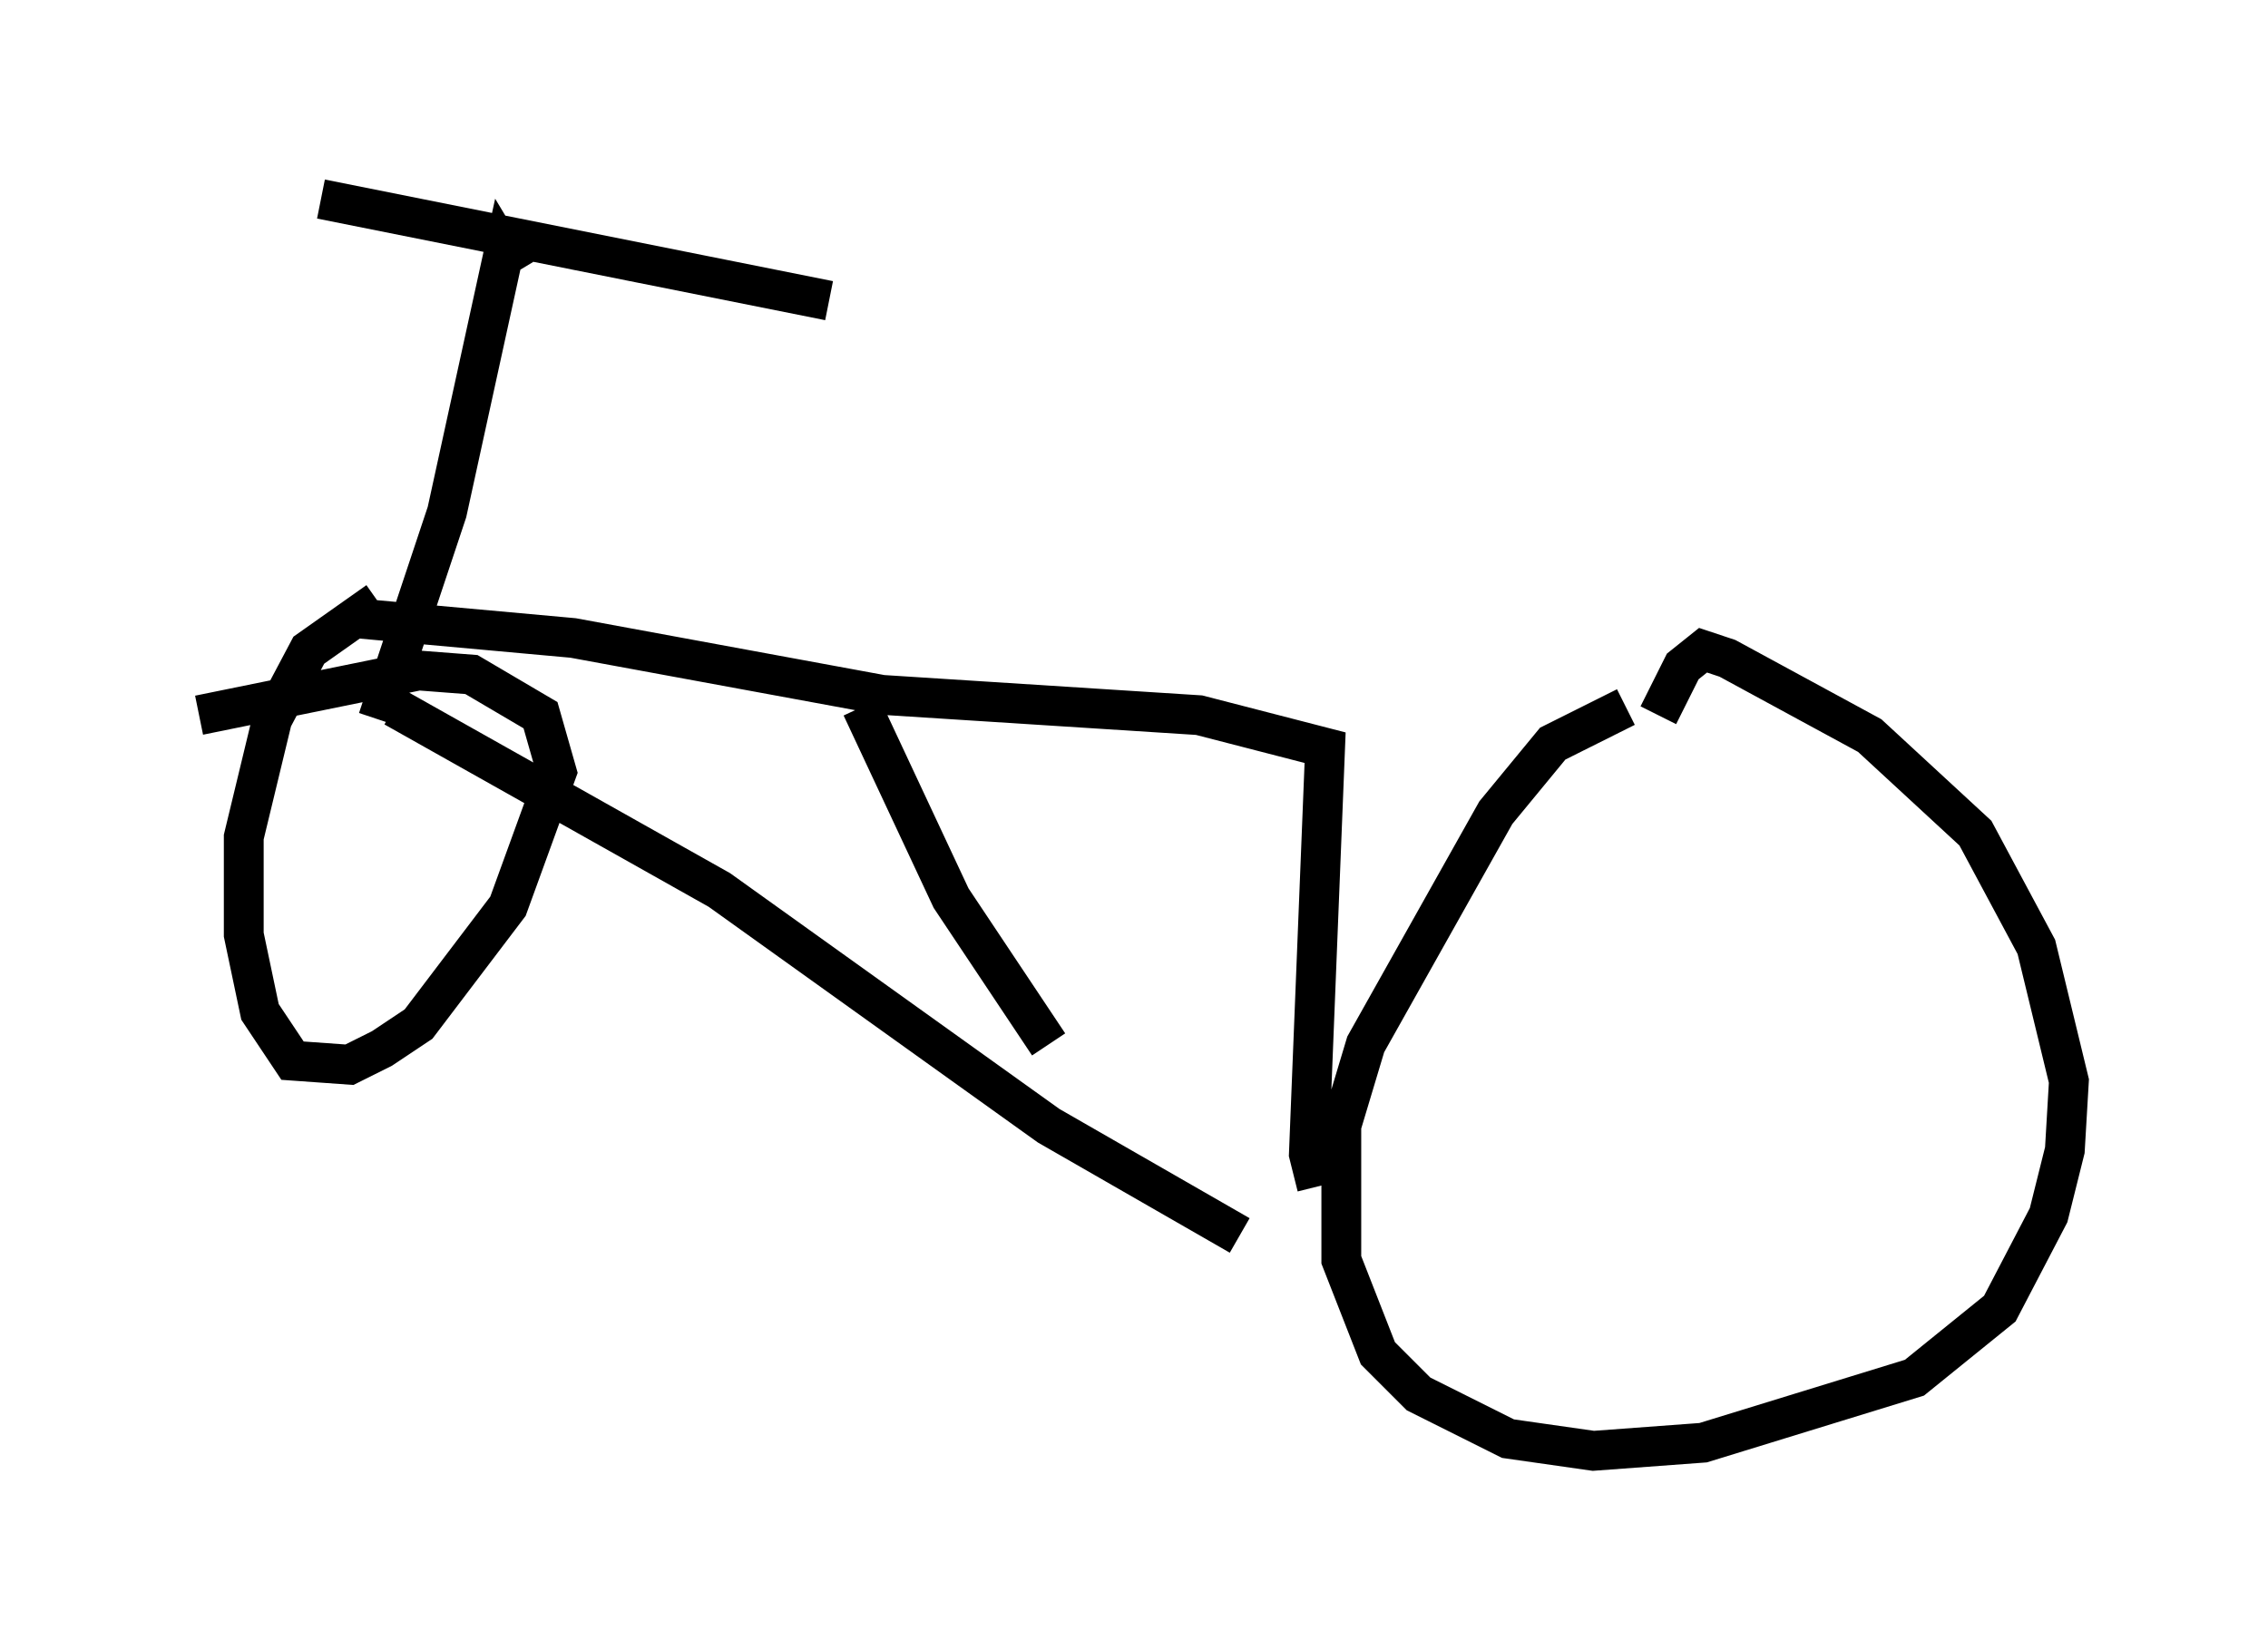 <?xml version="1.0" encoding="utf-8" ?>
<svg baseProfile="full" height="41.442" version="1.1" width="56.959" xmlns="http://www.w3.org/2000/svg" xmlns:ev="http://www.w3.org/2001/xml-events" xmlns:xlink="http://www.w3.org/1999/xlink"><defs /><rect fill="white" height="41.442" width="56.959" x="0" y="0" /><path d="M8.267, 16.433 m1.633, 1.327 l8.167, 4.594 8.269, 5.921 l4.798, 2.756 m-22.356, -15.517 l5.615, 0.51 7.758, 1.429 l7.963, 0.51 3.165, 0.817 l-0.408, 10.208 0.204, 0.817 m7.758, -12.046 l-1.838, 0.919 -1.429, 1.735 l-3.267, 5.819 -0.613, 2.042 l0.0, 3.369 0.919, 2.348 l1.021, 1.021 2.246, 1.123 l2.144, 0.306 2.756, -0.204 l5.308, -1.633 2.144, -1.735 l1.225, -2.348 0.408, -1.633 l0.102, -1.735 -0.817, -3.369 l-1.531, -2.858 -2.654, -2.45 l-3.573, -1.94 -0.613, -0.204 l-0.51, 0.408 -0.613, 1.225 m-32.157, 0.102 l1.735, -5.206 1.429, -6.533 l0.306, 0.51 m-4.9, -1.838 l12.761, 2.552 m-11.331, 7.554 l-1.735, 1.225 -0.919, 1.735 l-0.715, 2.96 0.0, 2.45 l0.408, 1.94 0.817, 1.225 l1.429, 0.102 0.817, -0.408 l0.919, -0.613 2.246, -2.96 l1.225, -3.369 -0.408, -1.429 l-1.735, -1.021 -1.327, -0.102 l-5.513, 1.123 m16.64, -0.204 l2.246, 4.798 2.45, 3.675 " fill="none" stroke="black" stroke-width="1" /></svg>